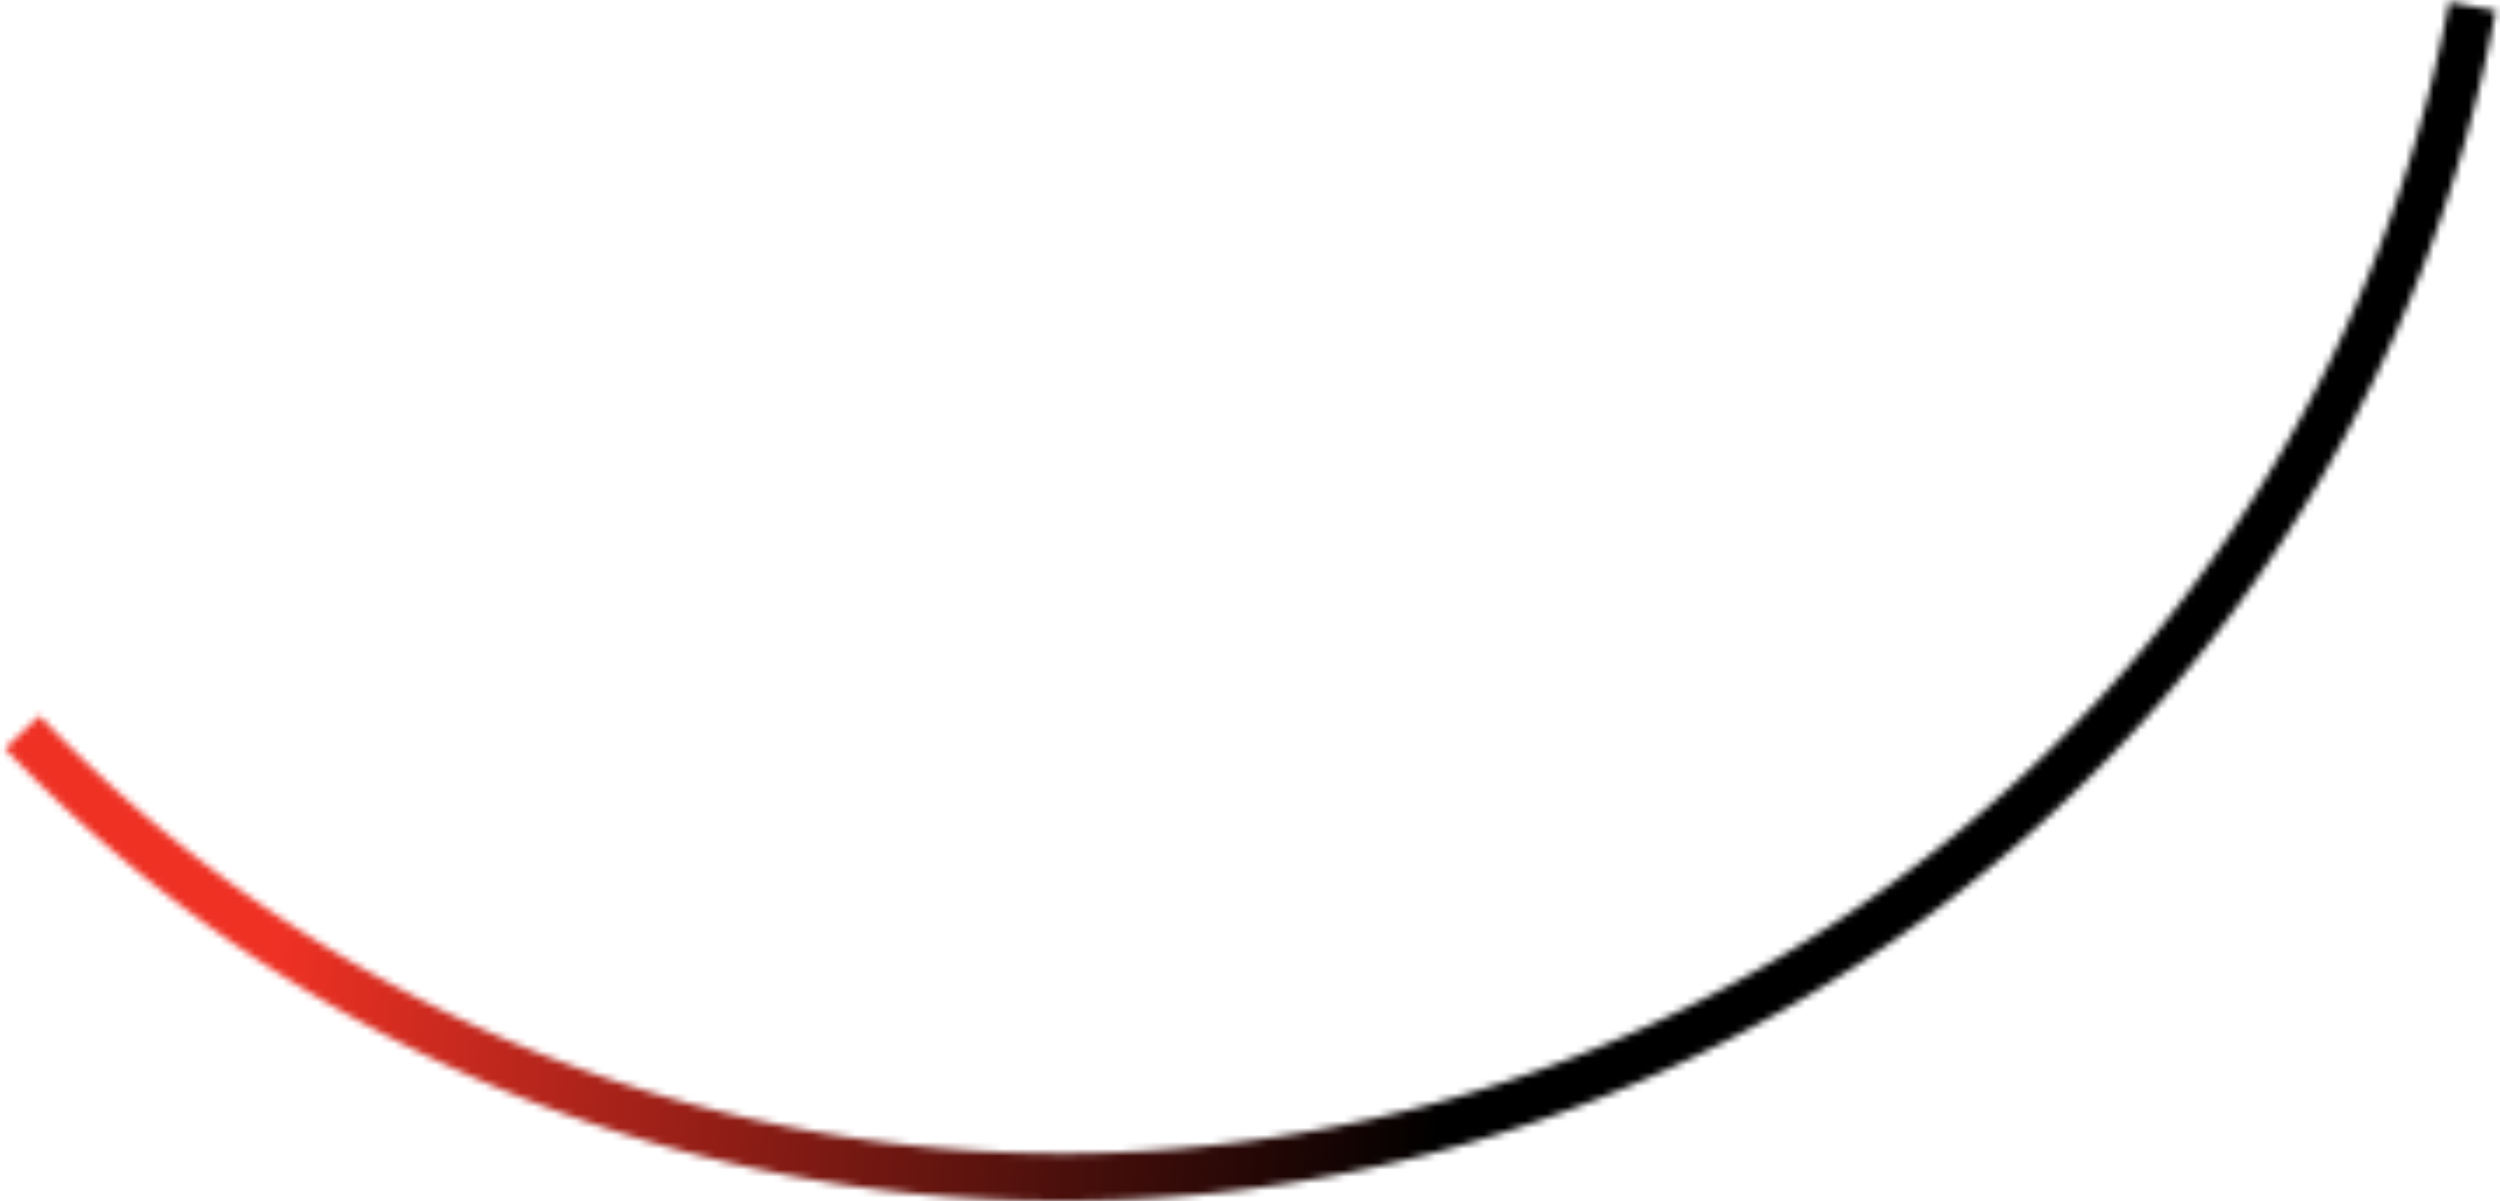 <svg xmlns="http://www.w3.org/2000/svg" width="358" height="172" fill="none" viewBox="0 0 358 172"><mask id="b" fill="#fff"><path d="M357.417 1.533A209 209 0 0 1 .717 107.204l4.935-4.704a202.19 202.19 0 0 0 203.777 54.356A202.184 202.184 0 0 0 350.717.276z"/></mask><path stroke="url(#a)" stroke-width="14" d="M357.417 1.533A209 209 0 0 1 .717 107.204l4.935-4.704a202.19 202.19 0 0 0 203.777 54.356A202.184 202.184 0 0 0 350.717.276z" mask="url(#b)"/><defs><linearGradient id="a" x1="60.54" x2="228.518" y1="-49.382" y2="-30.122" gradientUnits="userSpaceOnUse"><stop stop-color="#EF3124"/><stop offset="1"/></linearGradient></defs></svg>